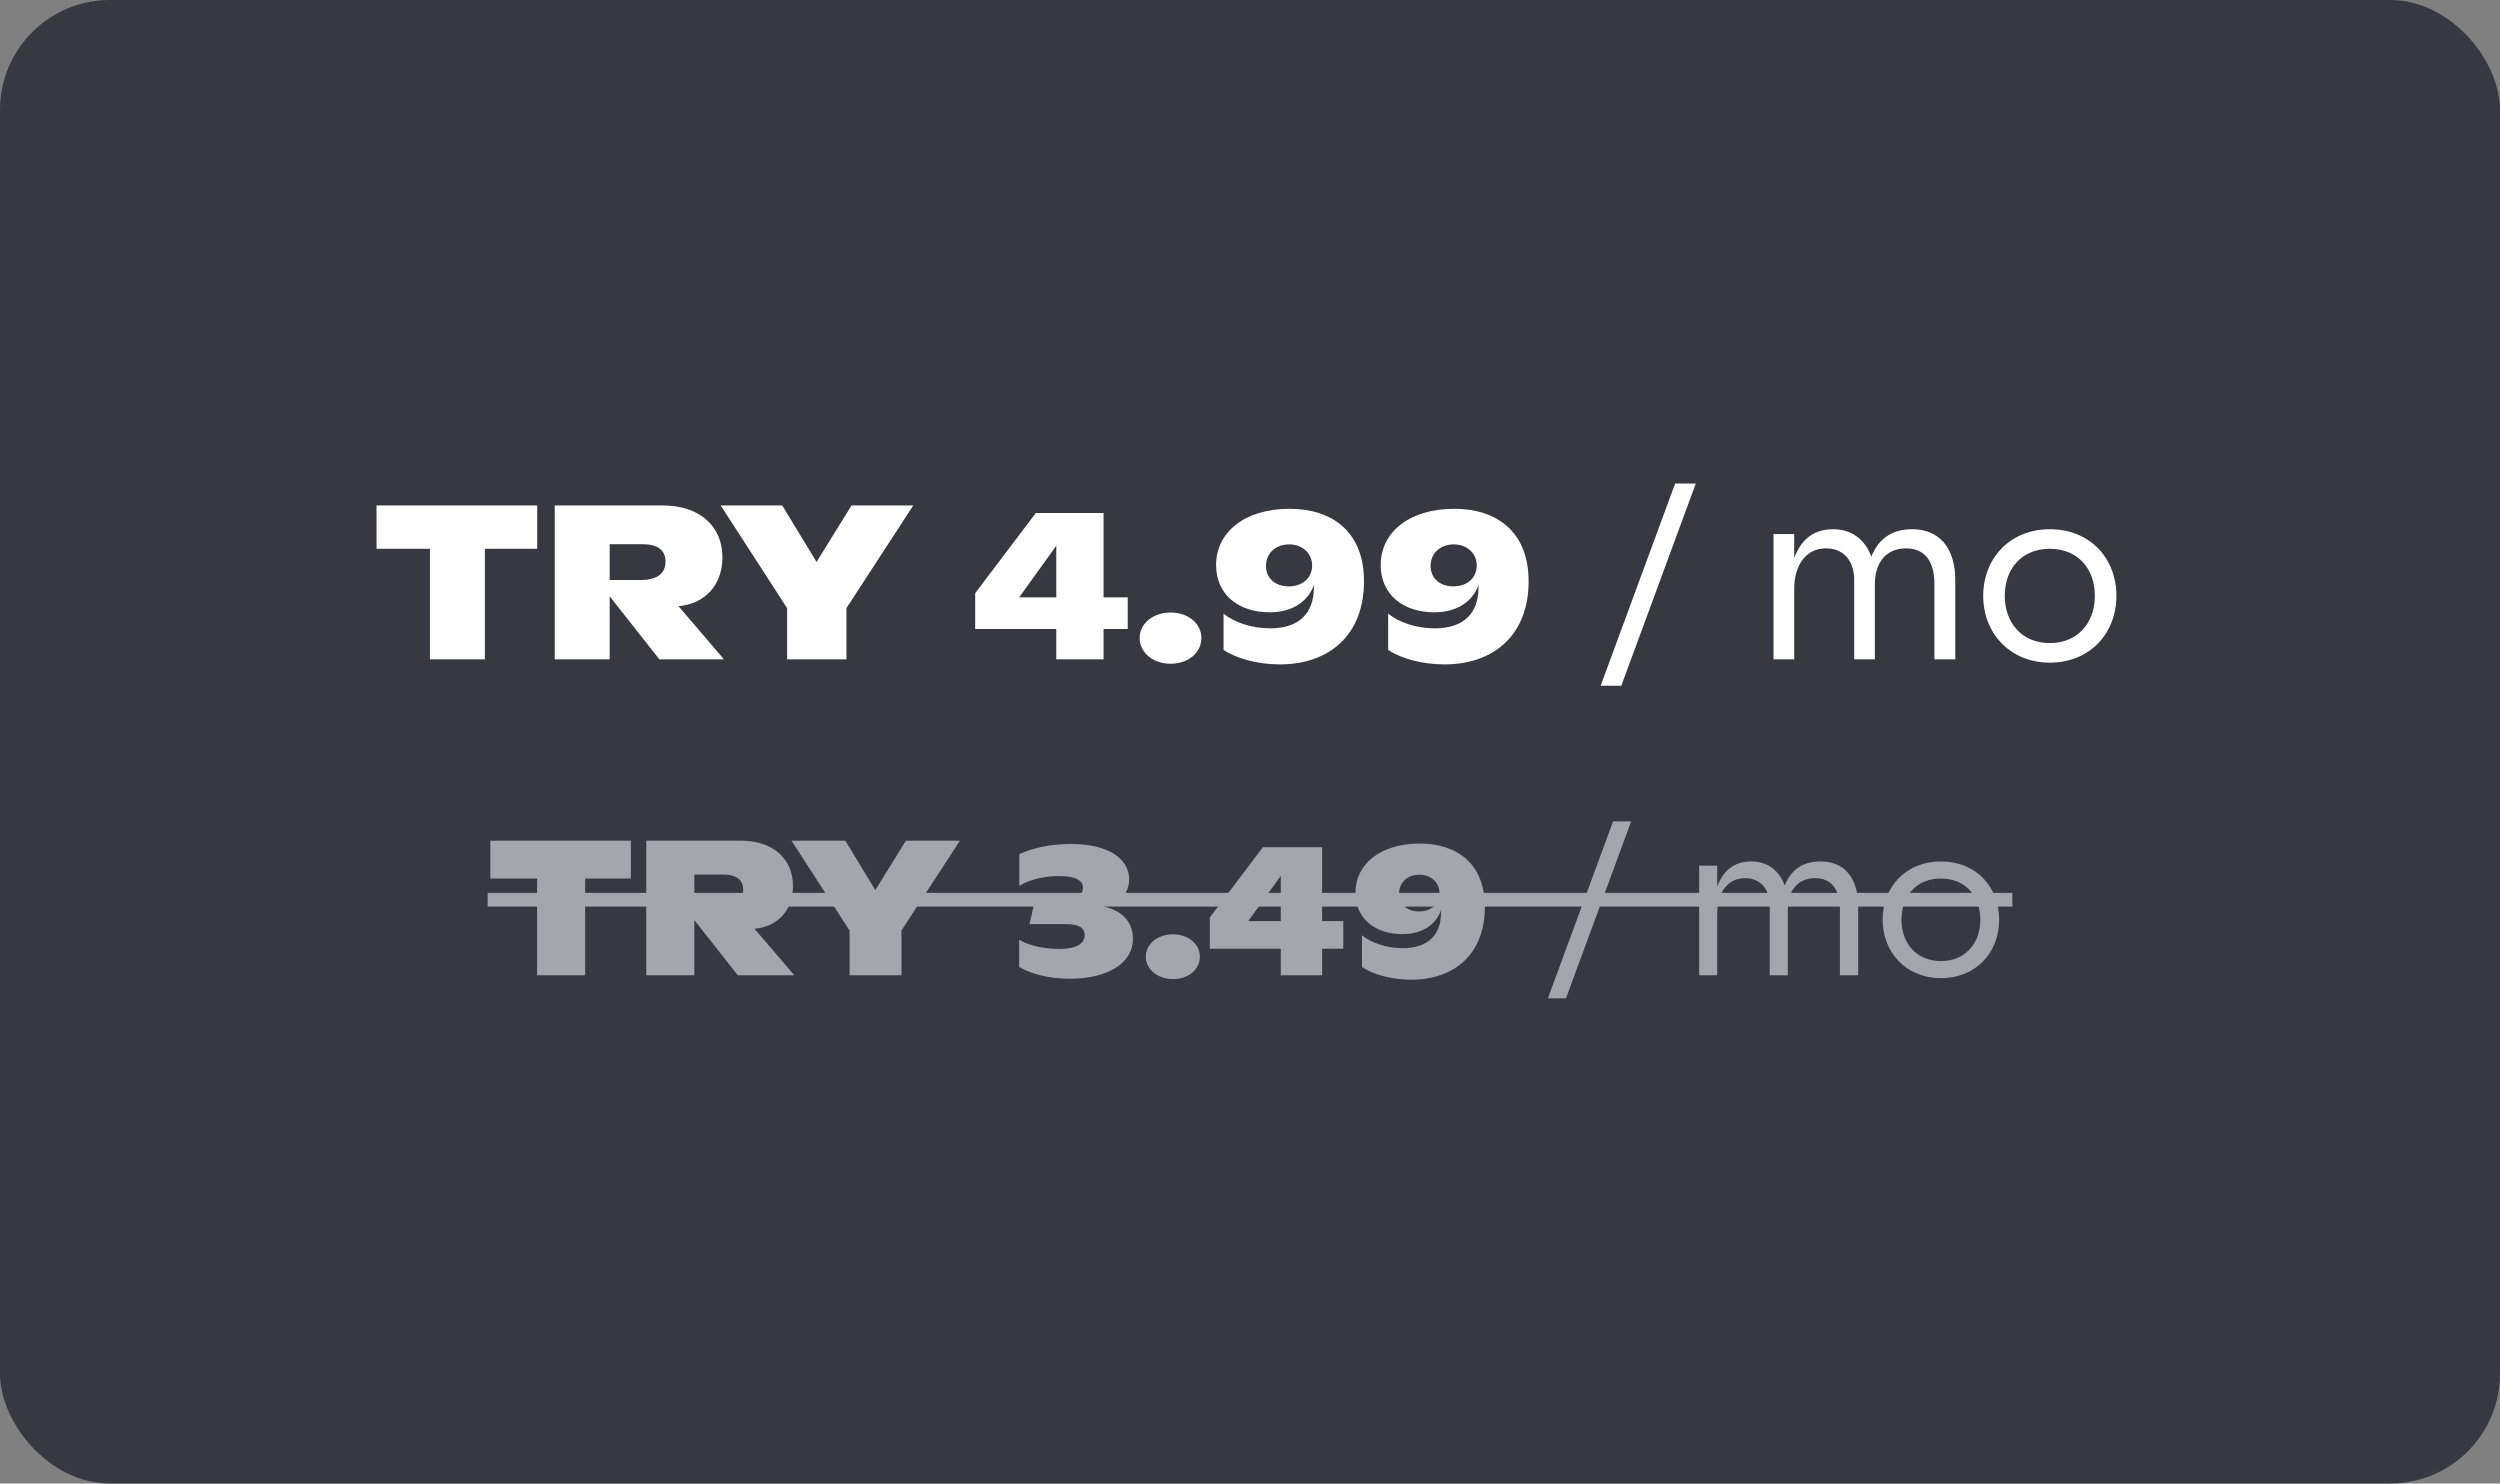 <svg fill="none" height="108" viewBox="0 0 182 108" width="182" xmlns="http://www.w3.org/2000/svg"><rect x="0" y="0" width="182" height="108" fill="#808080" stroke="none"/><rect fill="#36393f" height="108" rx="8" width="182"/><path d="m39.108 36.8v3.152h-3.808v8.048h-4v-8.048h-3.888v-3.152zm10.285 7.328 3.312 3.872h-4.704l-3.616-4.592v4.592h-4v-11.2h7.888c2.656 0 4.32 1.504 4.32 3.776 0 2-1.264 3.392-3.2 3.552zm-5.008-4.512v2.608h2.256c1.184 0 1.808-.464 1.808-1.344 0-.832-.576-1.264-1.696-1.264zm15.06 1.296 2.544-4.112h4.496l-4.864 7.472v3.728h-4.32v-3.728l-4.832-7.472h4.48zm20.893 2.576h1.76v2.304h-1.76v2.208h-3.44v-2.208h-5.904v-2.608l4.416-5.84h4.928zm-3.44-3.76-2.704 3.76h2.704zm8.323 8.592c-1.296 0-2.256-.832-2.256-1.872s.96-1.856 2.256-1.856 2.24.816 2.24 1.856c0 1.056-.944 1.872-2.24 1.872zm8.67-11.28c3.008 0 5.408 1.6 5.408 5.28 0 3.92-2.544 6.048-6.128 6.048-1.632 0-3.168-.432-4.096-1.056v-2.64c.768.624 2.016 1.072 3.392 1.072 2.128 0 3.184-1.12 3.184-2.976v-.176c-.448 1.232-1.6 1.984-3.216 1.984-2.256 0-3.904-1.28-3.904-3.44 0-2.368 2.048-4.096 5.36-4.096zm-.064 5.648c.992 0 1.696-.608 1.696-1.52 0-.88-.704-1.536-1.664-1.536-1.024 0-1.696.672-1.696 1.568 0 .88.656 1.488 1.664 1.488zm12.048-5.648c3.008 0 5.408 1.6 5.408 5.28 0 3.92-2.544 6.048-6.128 6.048-1.632 0-3.168-.432-4.096-1.056v-2.64c.768.624 2.016 1.072 3.392 1.072 2.128 0 3.184-1.12 3.184-2.976v-.176c-.448 1.232-1.6 1.984-3.216 1.984-2.256 0-3.904-1.28-3.904-3.44 0-2.368 2.048-4.096 5.36-4.096zm-.064 5.648c.992 0 1.696-.608 1.696-1.52 0-.88-.704-1.536-1.664-1.536-1.024 0-1.696.672-1.696 1.568 0 .88.656 1.488 1.664 1.488zm12.22 7.232h-1.504l5.424-14.72h1.504zm21.178-11.392c1.984 0 3.136 1.36 3.136 3.728v5.744h-1.52v-5.488c0-1.68-.72-2.592-2.064-2.592-1.488 0-2.272 1.088-2.272 2.608v5.472h-1.504v-5.776c0-1.392-.752-2.304-2.064-2.304-1.44 0-2.304 1.216-2.304 2.96v5.12h-1.504v-9.12h1.504v1.744c.544-1.44 1.488-2.096 2.848-2.096 1.328 0 2.32.752 2.768 2 .528-1.328 1.52-2 2.976-2zm10.017 9.712c-2.896 0-4.848-2.144-4.848-4.864 0-2.736 1.952-4.848 4.848-4.848 2.928 0 4.848 2.112 4.848 4.848 0 2.72-1.92 4.864-4.848 4.864zm0-1.424c2.032 0 3.28-1.472 3.28-3.44 0-1.984-1.248-3.424-3.28-3.424s-3.28 1.44-3.28 3.424c0 1.968 1.248 3.44 3.28 3.44z" fill="#fff"/><path d="m45.93 61.2v2.758h-3.332v7.042h-3.5v-7.042h-3.402v-2.758zm8.999 6.412 2.898 3.388h-4.116l-3.164-4.018v4.018h-3.5v-9.8h6.902c2.324 0 3.78 1.316 3.78 3.304 0 1.75-1.106 2.968-2.8 3.108zm-4.382-3.948v2.282h1.974c1.036 0 1.582-.406 1.582-1.176 0-.728-.504-1.106-1.484-1.106zm13.177 1.134 2.226-3.598h3.934l-4.256 6.538v3.262h-3.78v-3.262l-4.228-6.538h3.92zm16.587 1.19c1.428.294 2.17 1.176 2.17 2.366 0 1.722-1.792 2.898-4.578 2.898-1.61 0-2.842-.364-3.71-.854v-1.988c.518.322 1.54.672 2.94.672 1.218 0 1.834-.392 1.834-1.008 0-.448-.322-.798-1.344-.798h-2.674l.42-1.862h2.1c1.036 0 1.372-.322 1.372-.798 0-.504-.518-.84-1.736-.84-1.344 0-2.38.378-2.898.714v-2.31c.966-.448 2.31-.742 3.752-.742 2.758 0 4.242 1.106 4.242 2.562 0 .994-.63 1.75-1.89 1.988zm5.078 5.292c-1.134 0-1.974-.728-1.974-1.638s.84-1.624 1.974-1.624 1.96.714 1.96 1.624c0 .924-.826 1.638-1.96 1.638zm10.862-4.228h1.54v2.016h-1.54v1.932h-3.01v-1.932h-5.166v-2.282l3.864-5.11h4.312zm-3.01-3.29-2.366 3.29h2.366zm10.125-2.352c2.632 0 4.732 1.4 4.732 4.62 0 3.43-2.226 5.292-5.362 5.292-1.428 0-2.772-.378-3.584-.924v-2.31c.672.546 1.764.938 2.969.938 1.862 0 2.786-.98 2.786-2.604v-.154c-.392 1.078-1.4 1.736-2.814 1.736-1.974 0-3.417-1.12-3.417-3.01 0-2.072 1.792-3.584 4.691-3.584zm-.056 4.942c.868 0 1.484-.532 1.484-1.33 0-.77-.616-1.344-1.456-1.344-.896 0-1.484.588-1.484 1.372 0 .77.574 1.302 1.456 1.302zm10.692 6.328h-1.316l4.746-12.88h1.316zm18.53-9.968c1.736 0 2.744 1.19 2.744 3.262v5.026h-1.33v-4.802c0-1.47-.63-2.268-1.806-2.268-1.302 0-1.988.952-1.988 2.282v4.788h-1.316v-5.054c0-1.218-.658-2.016-1.806-2.016-1.26 0-2.016 1.064-2.016 2.59v4.48h-1.316v-7.98h1.316v1.526c.476-1.26 1.302-1.834 2.492-1.834 1.162 0 2.03.658 2.422 1.75.462-1.162 1.33-1.75 2.604-1.75zm8.765 8.498c-2.534 0-4.242-1.876-4.242-4.256 0-2.394 1.708-4.242 4.242-4.242 2.562 0 4.242 1.848 4.242 4.242 0 2.38-1.68 4.256-4.242 4.256zm0-1.246c1.778 0 2.87-1.288 2.87-3.01 0-1.736-1.092-2.996-2.87-2.996s-2.87 1.26-2.87 2.996c0 1.722 1.092 3.01 2.87 3.01z" fill="#a3a6aa"/><path d="m35.5 65.5h111" stroke="#a3a6aa"/></svg>